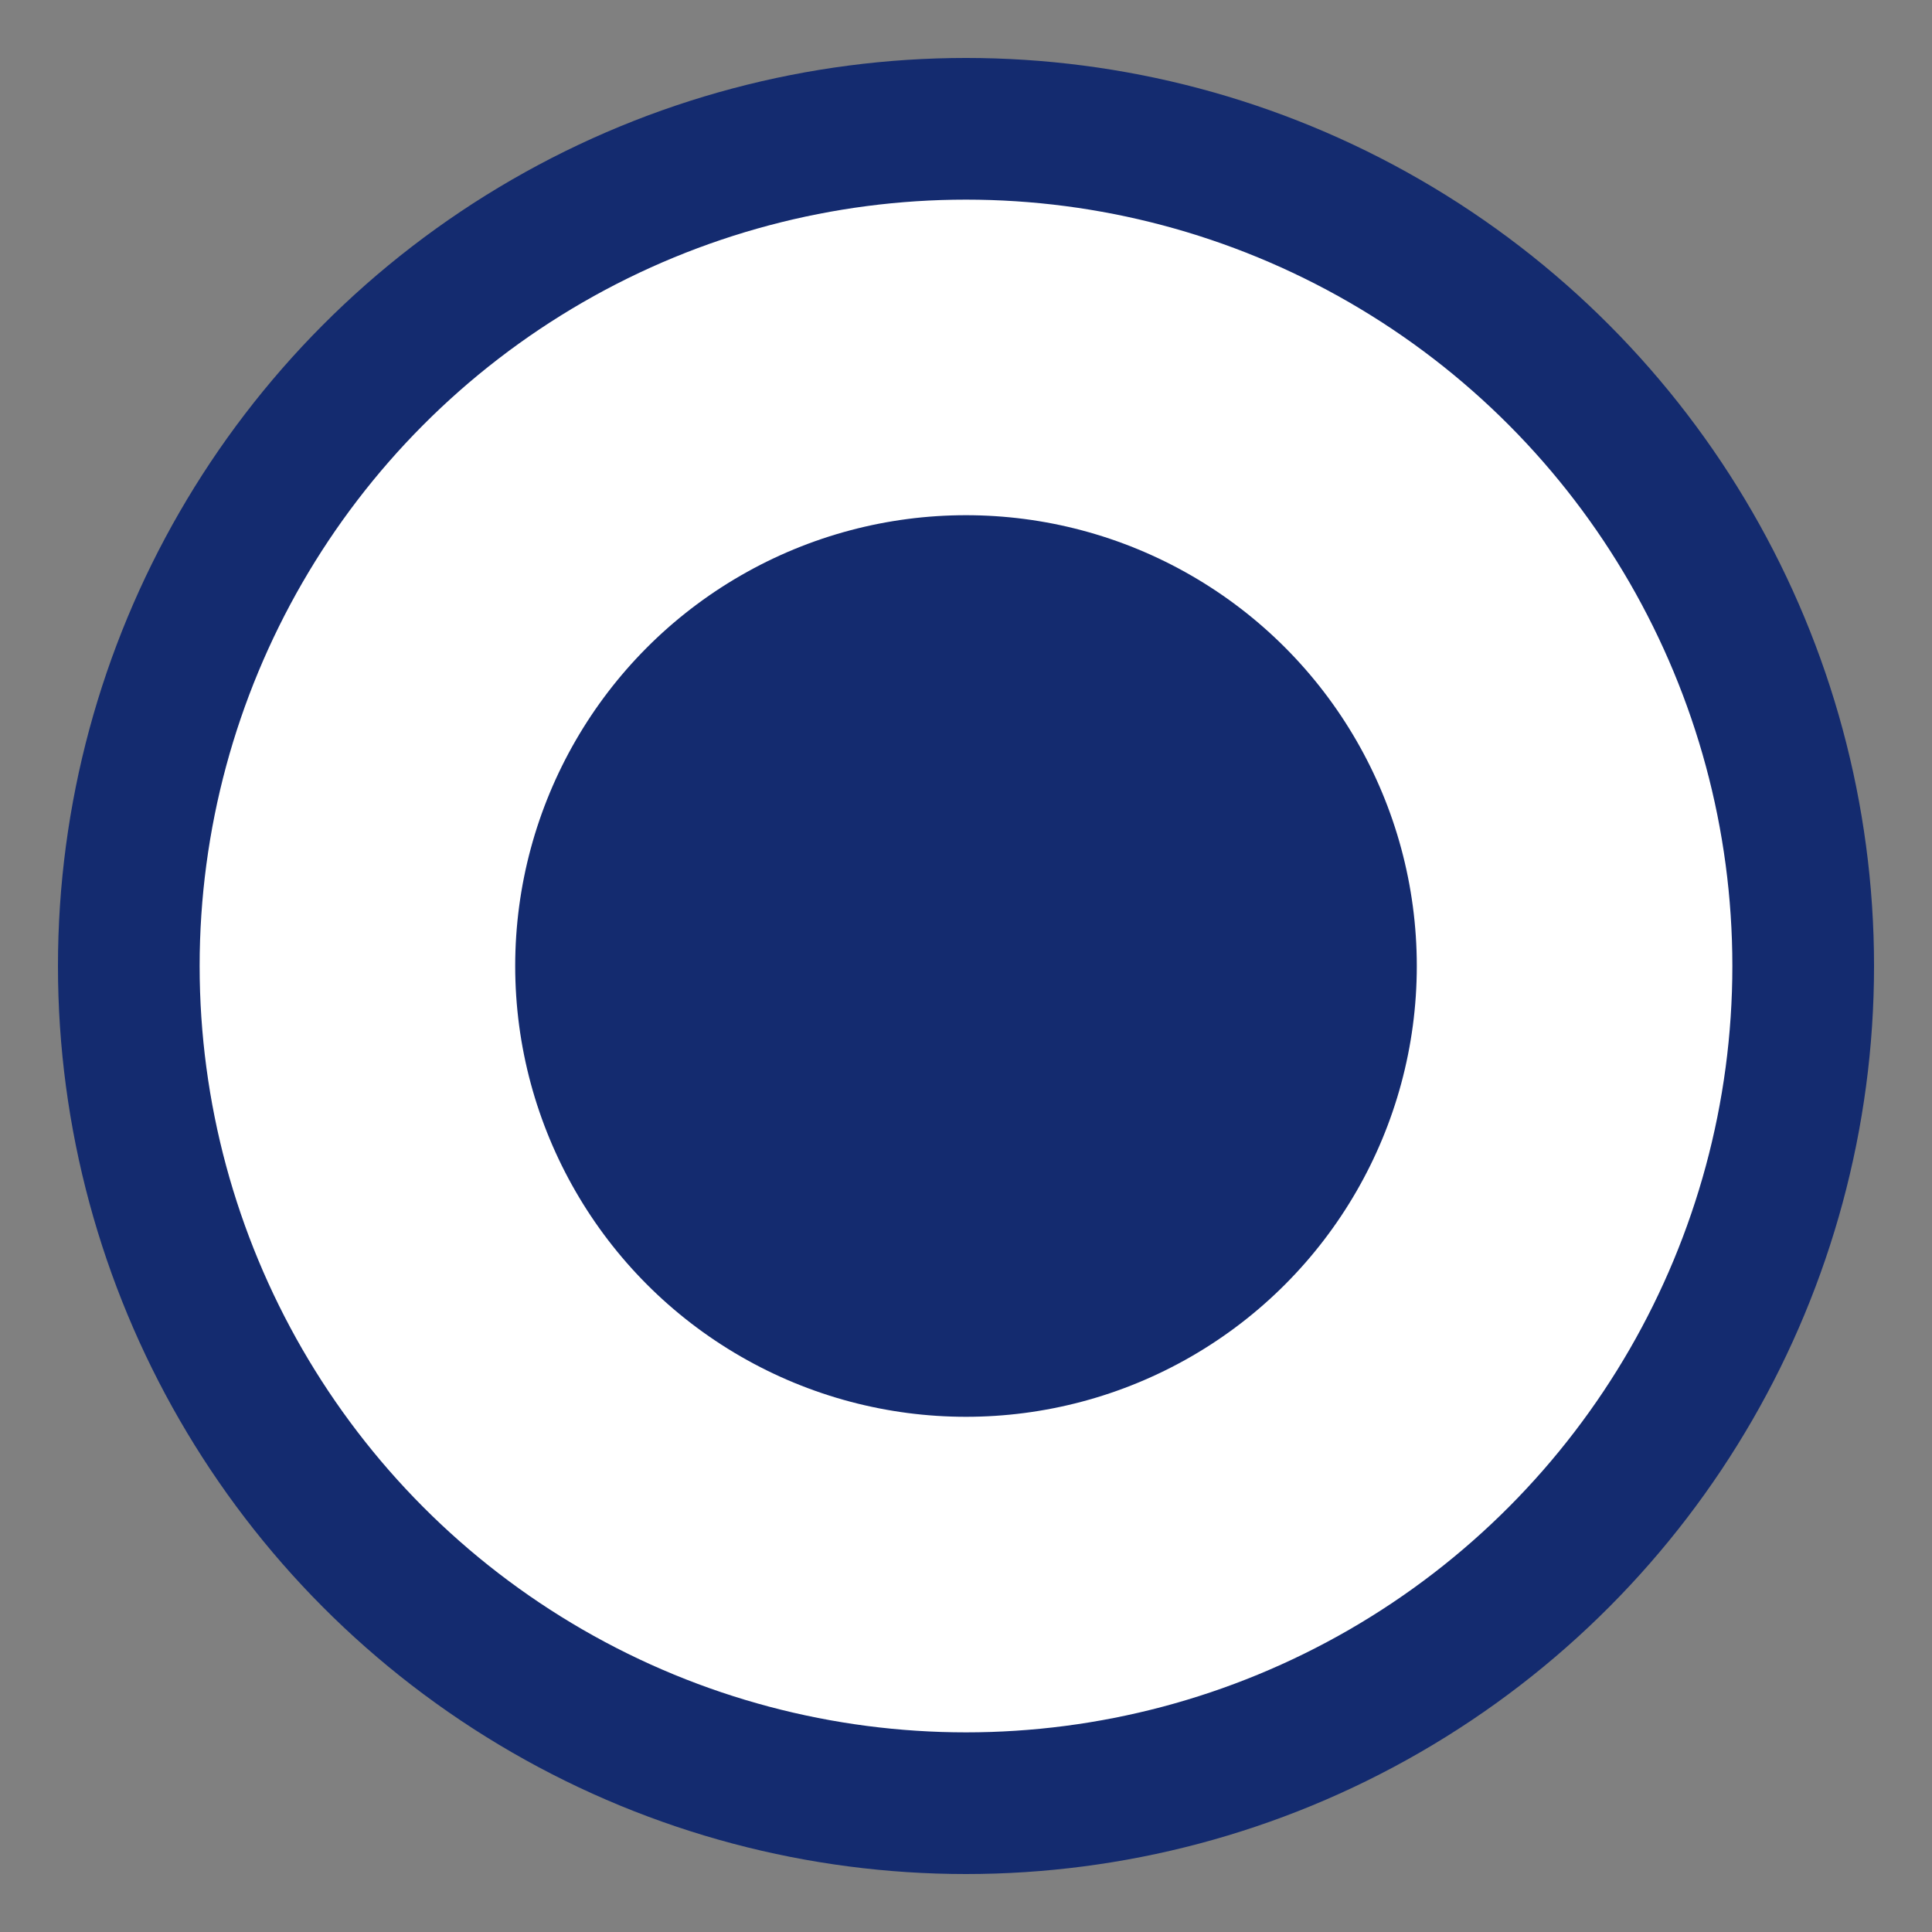 <svg height="15" viewBox="0 0 15 15" width="15" xmlns="http://www.w3.org/2000/svg"><rect x="0" y="0" width="15" height="15" fill="#808080" stroke="none"/><g fill="none" fill-rule="evenodd"><circle cx="7.5" cy="7.5" fill="#fff" r="6.5" stroke="#142b6f" stroke-width="1.1"/><circle cx="7.5" cy="7.5" fill="#142b6f" r="3.5"/></g></svg>